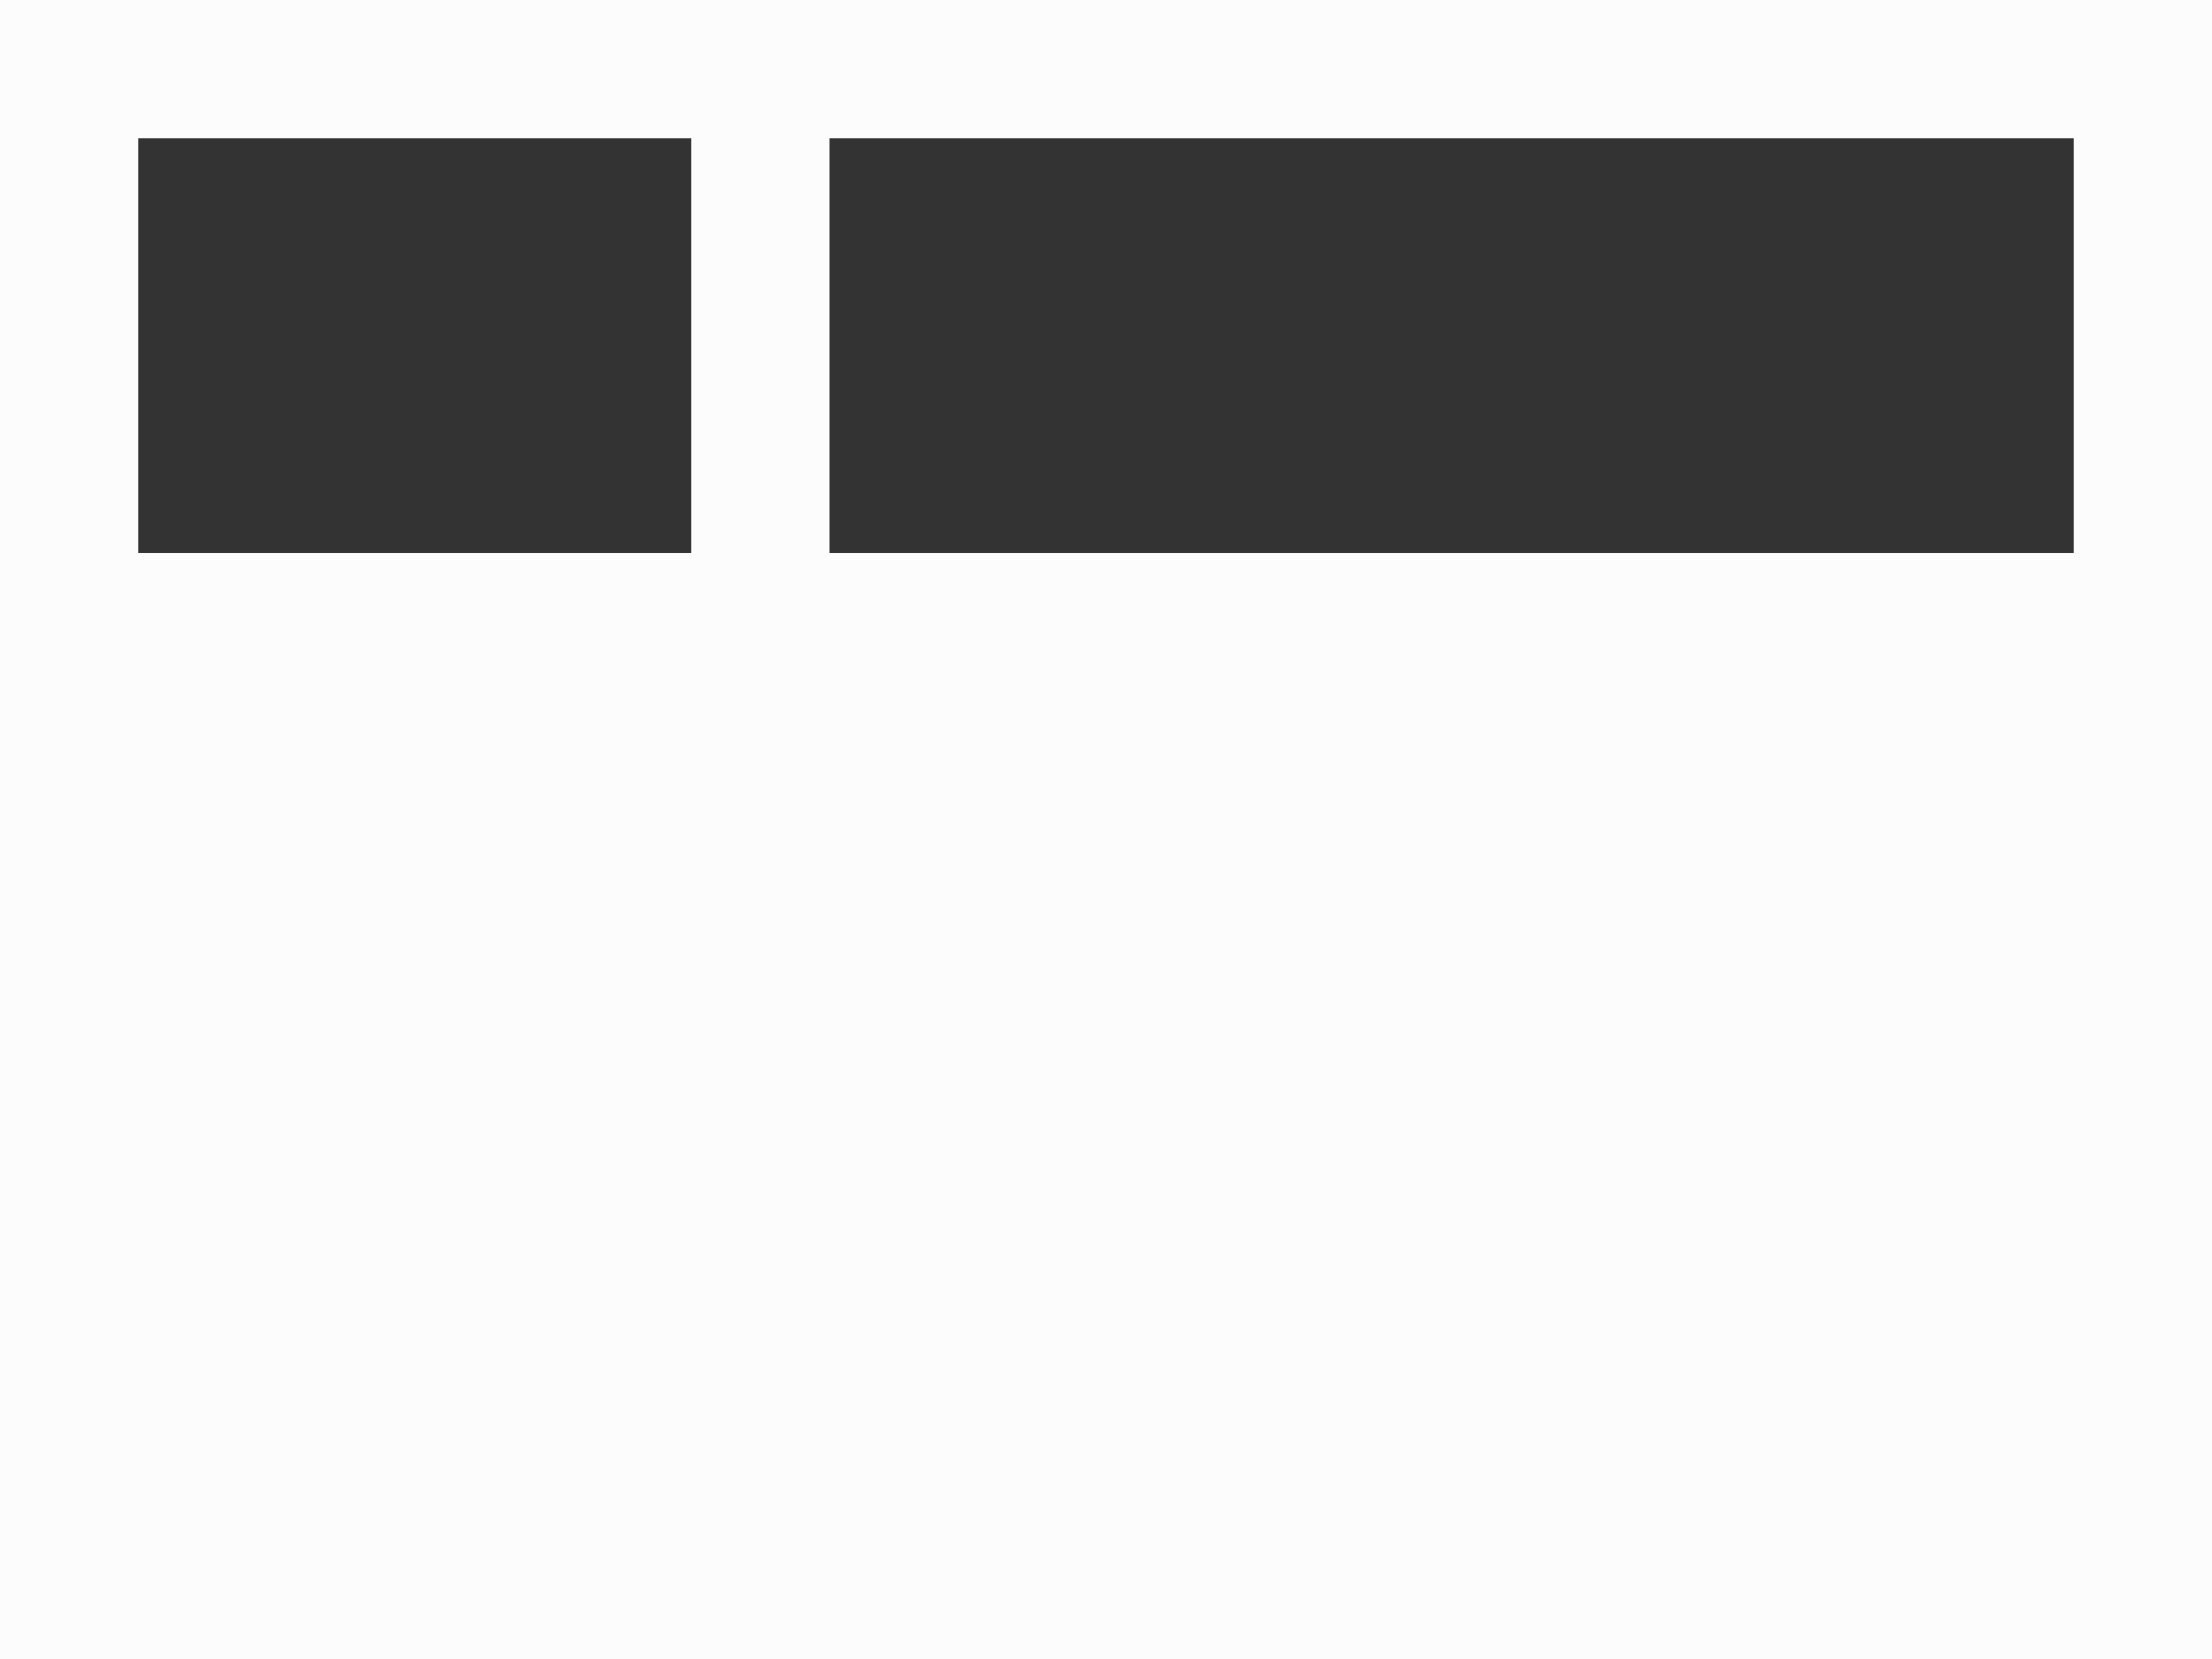 <svg 
 xmlns="http://www.w3.org/2000/svg"
 xmlns:xlink="http://www.w3.org/1999/xlink"
 width="16px" height="12px">
<rect width="100%" height="100%" fill="#333333" stroke="none"/>
<path fill-rule="evenodd"  fill="rgb(252, 252, 252)"
 d="M-0.000,-0.000 L16.000,-0.000 L16.000,12.000 L-0.000,12.000 L-0.000,-0.000 ZM1.000,1.000 L5.000,1.000 L5.000,4.000 L1.000,4.000 L1.000,1.000 ZM6.000,1.000 L15.000,1.000 L15.000,4.000 L6.000,4.000 L6.000,1.000 Z"/>
</svg>